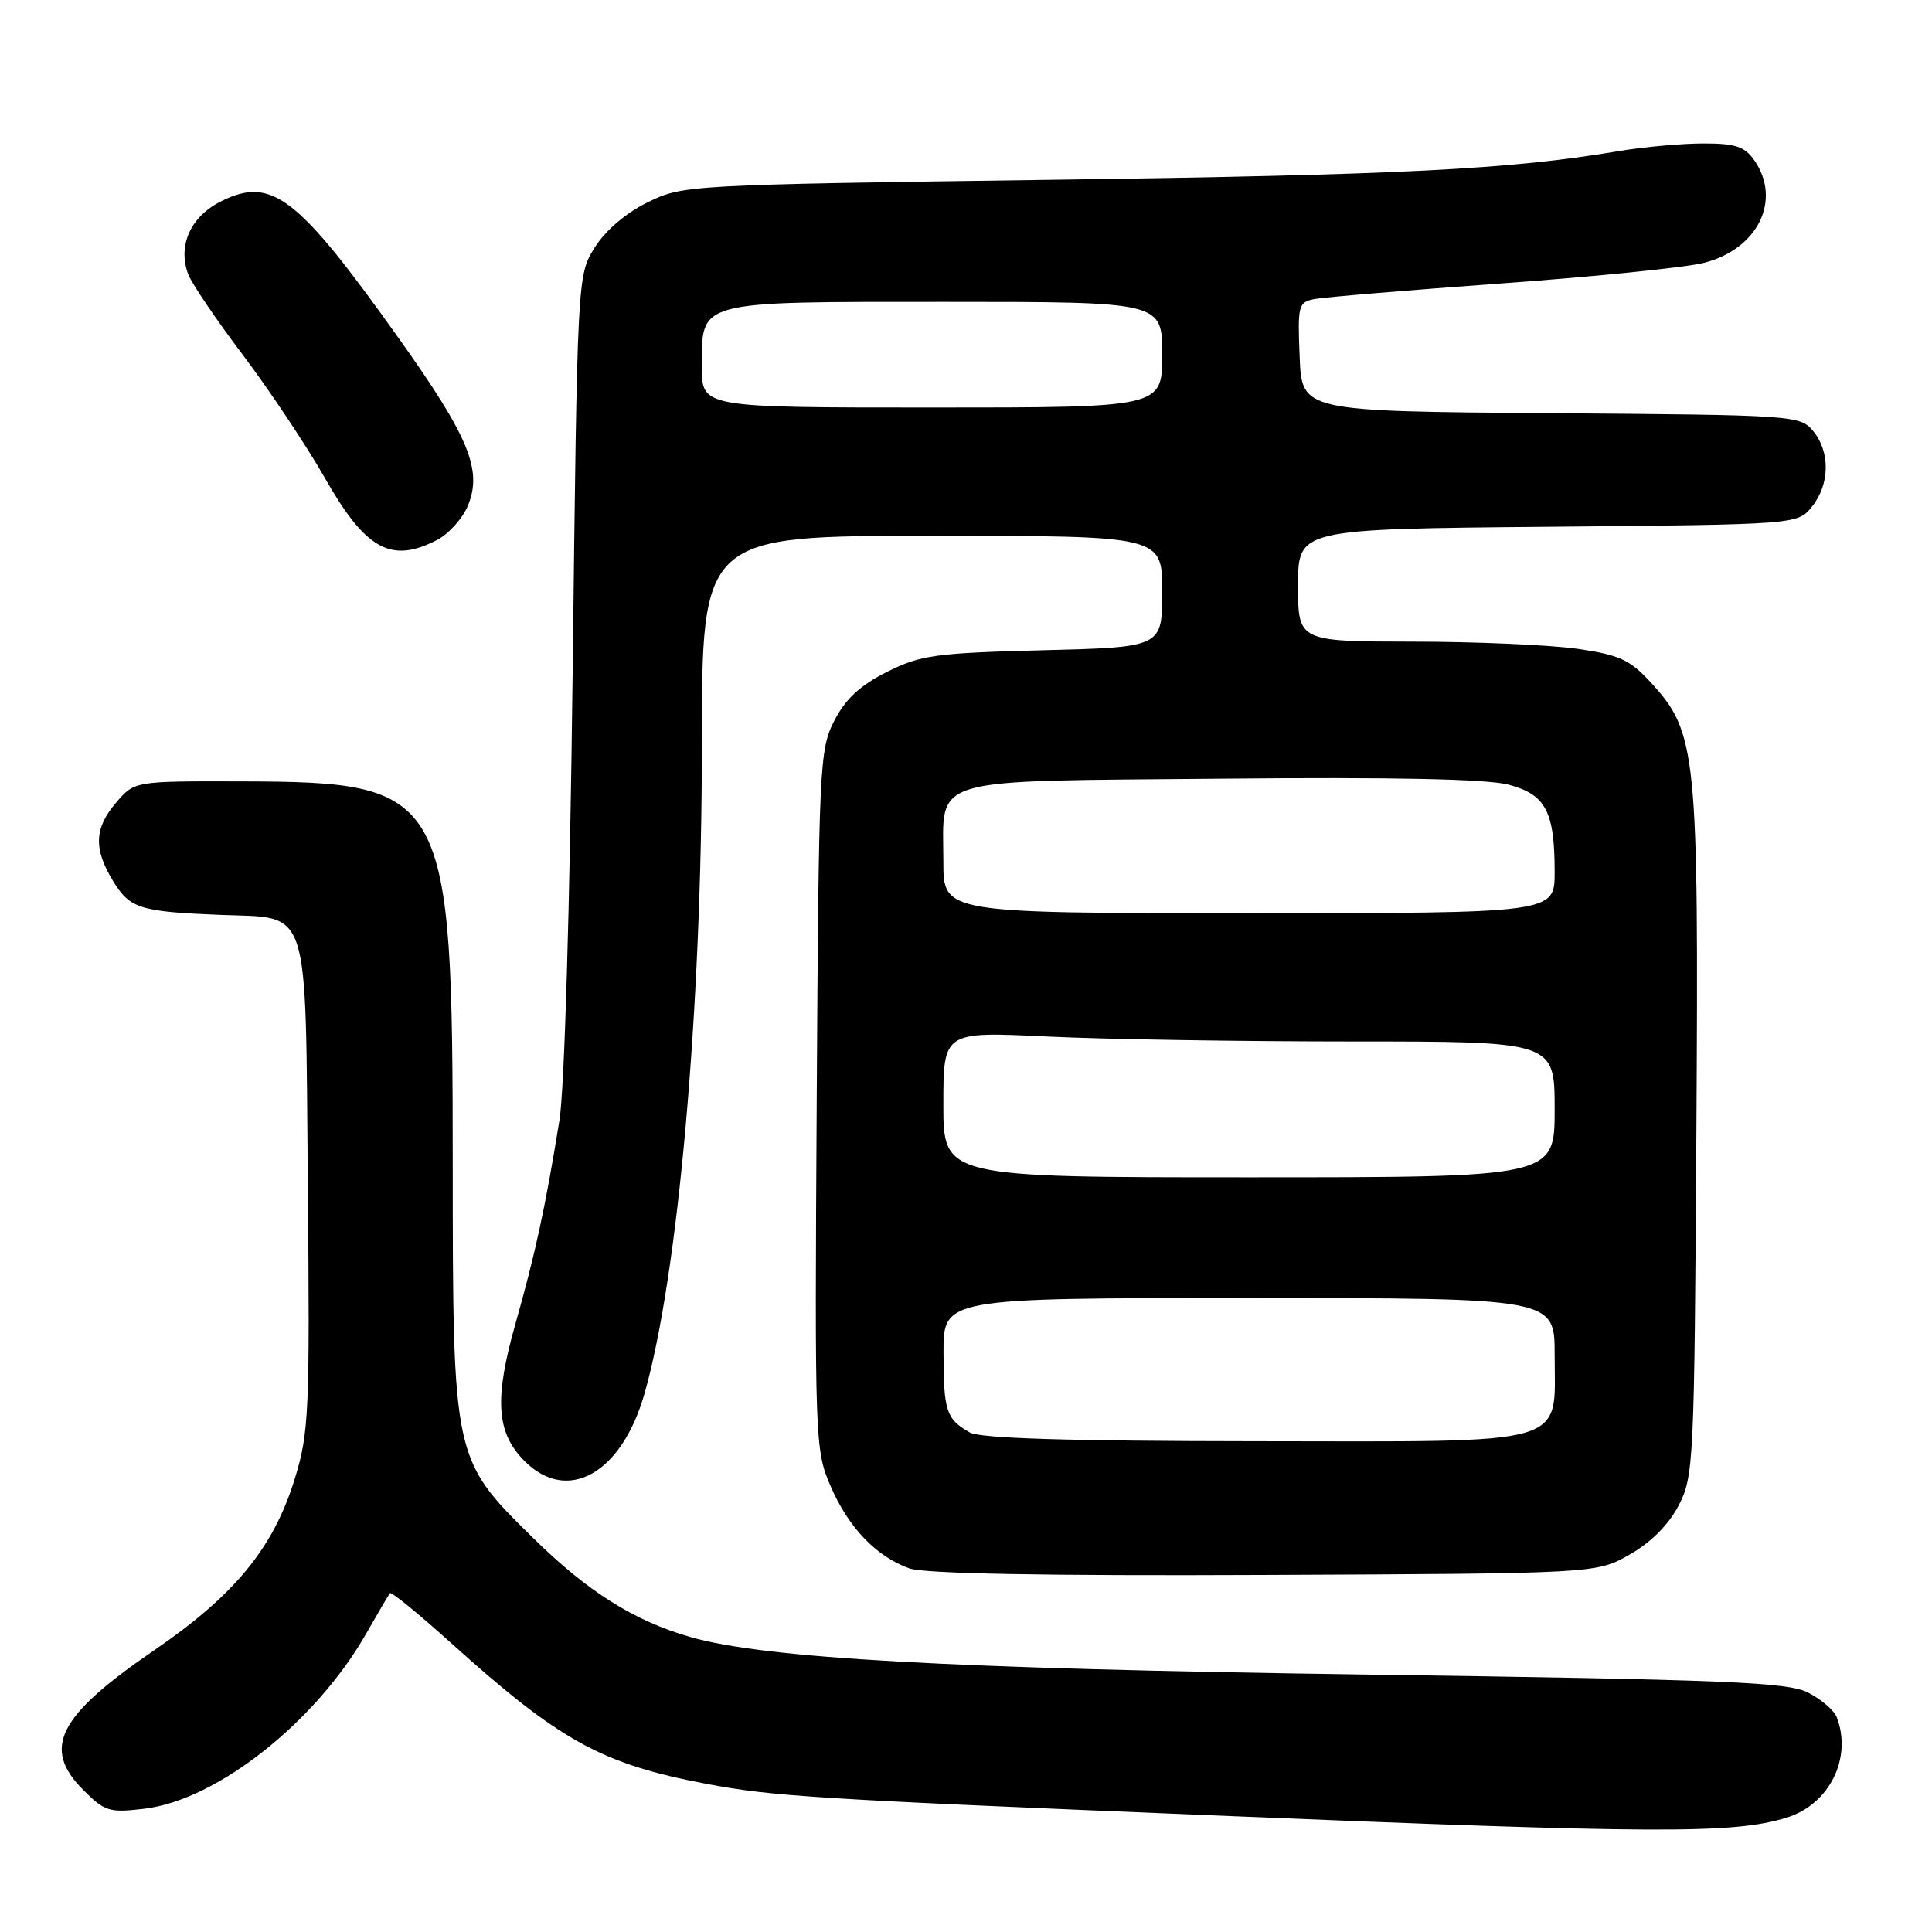 <?xml version="1.0" encoding="UTF-8" standalone="no"?>
<!DOCTYPE svg PUBLIC "-//W3C//DTD SVG 1.1//EN" "http://www.w3.org/Graphics/SVG/1.1/DTD/svg11.dtd" >
<svg xmlns="http://www.w3.org/2000/svg" xmlns:xlink="http://www.w3.org/1999/xlink" version="1.1" viewBox="0 0 256 256">
 <g >
 <path fill="currentColor"
d=" M 236.73 240.85 C 242.39 239.11 245.46 232.97 243.38 227.54 C 243.04 226.65 241.35 225.19 239.63 224.30 C 236.91 222.89 229.21 222.57 180.50 221.88 C 125.55 221.10 101.40 219.75 91.50 216.92 C 84.00 214.77 77.85 210.90 70.54 203.69 C 60.02 193.34 60.00 193.28 59.99 154.07 C 59.97 104.85 59.29 103.62 32.17 103.54 C 17.83 103.50 17.83 103.50 15.42 106.31 C 12.49 109.71 12.37 112.46 14.97 116.72 C 17.21 120.39 18.50 120.80 29.23 121.23 C 41.22 121.71 40.45 119.29 40.79 157.22 C 41.06 187.11 40.94 189.84 39.06 195.94 C 36.25 205.09 31.11 211.35 20.47 218.64 C 7.65 227.40 5.50 231.65 11.06 237.21 C 13.88 240.03 14.50 240.22 19.11 239.67 C 28.72 238.54 41.80 228.22 48.50 216.50 C 50.07 213.75 51.50 211.32 51.67 211.10 C 51.84 210.87 55.47 213.84 59.74 217.68 C 74.17 230.69 79.69 233.73 93.61 236.37 C 102.44 238.04 107.94 238.38 160.50 240.54 C 219.71 242.98 229.67 243.02 236.73 240.85 Z  M 215.92 206.00 C 218.73 204.41 221.09 202.05 222.42 199.50 C 224.43 195.64 224.51 193.87 224.78 150.11 C 225.09 99.54 224.84 97.05 218.70 90.39 C 215.97 87.41 214.55 86.77 209.00 85.97 C 205.43 85.46 195.64 85.03 187.25 85.02 C 172.00 85.00 172.00 85.00 172.00 77.55 C 172.00 70.10 172.00 70.10 205.09 69.80 C 238.18 69.50 238.18 69.50 240.09 67.14 C 242.47 64.19 242.54 59.88 240.25 57.11 C 238.54 55.04 237.73 54.99 205.50 54.75 C 172.50 54.50 172.50 54.50 172.21 47.28 C 171.93 40.44 172.03 40.04 174.21 39.62 C 175.47 39.38 186.62 38.45 199.00 37.55 C 211.38 36.66 223.43 35.43 225.78 34.83 C 232.94 33.01 236.13 26.49 232.44 21.22 C 231.17 19.41 229.93 19.00 225.69 19.01 C 222.84 19.01 217.80 19.47 214.50 20.02 C 200.13 22.45 185.58 23.19 139.50 23.82 C 90.93 24.49 90.46 24.52 85.79 26.82 C 82.90 28.24 80.19 30.57 78.79 32.82 C 76.50 36.50 76.50 36.55 75.88 89.00 C 75.51 120.20 74.80 144.34 74.12 148.50 C 72.25 160.04 70.95 166.04 68.32 175.33 C 65.46 185.39 65.75 189.85 69.52 193.61 C 75.19 199.28 82.34 195.28 85.37 184.76 C 89.86 169.17 93.00 133.76 93.00 98.81 C 93.00 71.00 93.00 71.00 123.50 71.00 C 154.00 71.00 154.00 71.00 154.00 78.38 C 154.00 85.76 154.00 85.76 138.23 86.16 C 123.92 86.53 122.01 86.79 117.53 89.03 C 113.98 90.81 112.03 92.61 110.55 95.50 C 108.58 99.34 108.49 101.37 108.22 145.75 C 107.95 190.84 107.99 192.12 110.04 196.88 C 112.42 202.41 116.10 206.25 120.50 207.82 C 122.48 208.52 138.41 208.82 167.50 208.69 C 211.50 208.50 211.50 208.50 215.92 206.00 Z  M 57.91 71.55 C 59.45 70.75 61.30 68.70 62.00 67.00 C 63.95 62.29 62.14 57.90 52.90 44.91 C 39.44 25.99 36.02 23.34 29.34 26.65 C 25.25 28.67 23.50 32.55 24.95 36.37 C 25.41 37.57 28.67 42.39 32.21 47.07 C 35.74 51.76 40.58 59.02 42.97 63.21 C 48.44 72.84 51.80 74.71 57.91 71.55 Z  M 128.50 189.81 C 125.38 188.03 125.03 186.99 125.02 179.25 C 125.00 172.00 125.00 172.00 165.50 172.00 C 206.00 172.00 206.00 172.00 206.00 179.50 C 206.00 191.77 208.65 191.01 166.25 190.97 C 141.49 190.95 129.89 190.59 128.50 189.81 Z  M 125.00 146.34 C 125.00 136.69 125.00 136.69 138.66 137.34 C 146.17 137.71 164.40 138.00 179.16 138.00 C 206.00 138.00 206.00 138.00 206.00 147.00 C 206.00 156.00 206.00 156.00 165.50 156.00 C 125.00 156.00 125.00 156.00 125.00 146.34 Z  M 125.00 114.19 C 125.00 102.76 122.37 103.55 161.80 103.18 C 184.71 102.96 197.12 103.22 199.93 103.98 C 204.83 105.30 206.00 107.52 206.00 115.57 C 206.00 121.00 206.00 121.00 165.50 121.00 C 125.00 121.00 125.00 121.00 125.00 114.19 Z  M 93.00 48.65 C 93.00 39.75 92.06 40.00 125.33 40.00 C 154.00 40.00 154.00 40.00 154.00 47.00 C 154.00 54.00 154.00 54.00 123.50 54.00 C 93.00 54.00 93.00 54.00 93.00 48.65 Z "/>
</g>
</svg>